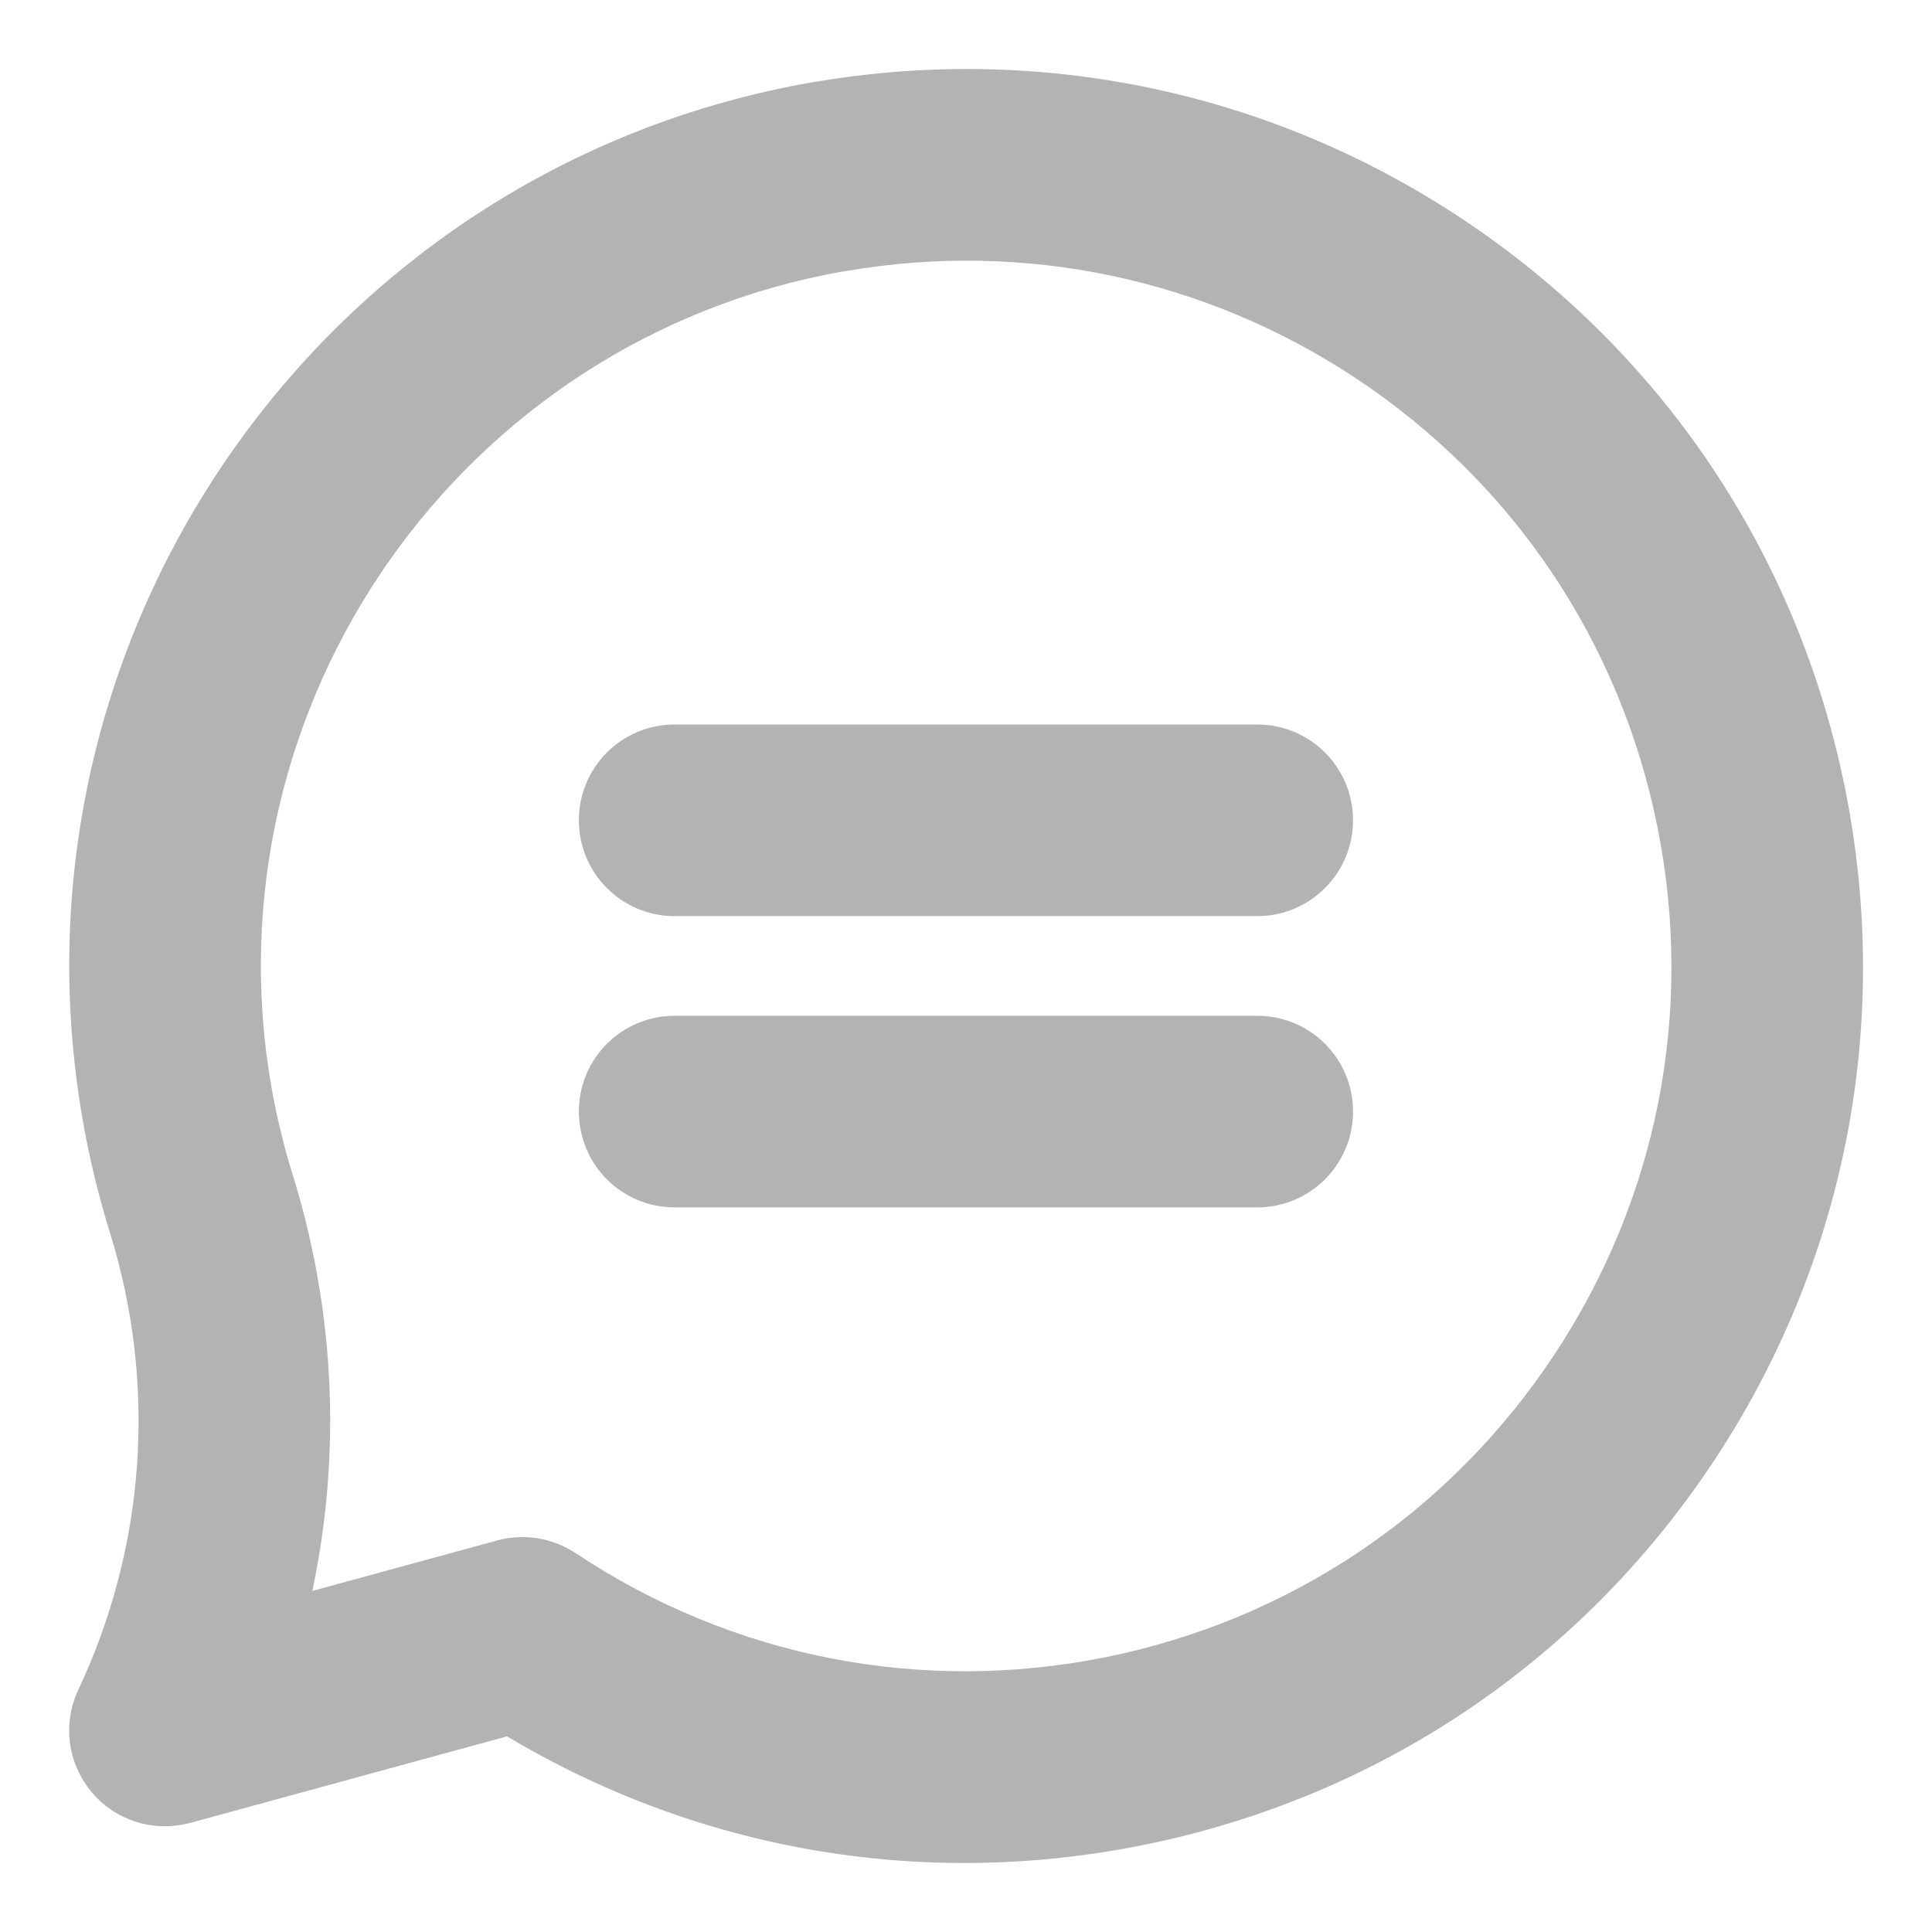 <svg width="21" height="21" viewBox="0 0 21 21" fill="none" xmlns="http://www.w3.org/2000/svg">
<path d="M13.665 8.125H7.333C6.896 8.125 6.542 8.478 6.542 8.916C6.542 9.354 6.896 9.708 7.333 9.708H13.665C14.102 9.708 14.457 9.354 14.457 8.916C14.457 8.773 14.419 8.638 14.352 8.522C14.216 8.284 13.959 8.125 13.665 8.125Z" fill="#B3B3B3"/>
<path d="M7.333 11.291H13.665C14.103 11.291 14.457 11.644 14.457 12.082C14.457 12.52 14.102 12.874 13.665 12.874H7.333C6.896 12.874 6.542 12.52 6.542 12.082C6.542 11.644 6.896 11.291 7.333 11.291Z" fill="#B3B3B3"/>
<path fill-rule="evenodd" clip-rule="evenodd" d="M19.811 8.625C19.31 6.137 17.871 3.994 15.759 2.59C13.741 1.248 11.315 0.731 8.924 1.133L8.876 1.14C3.716 2.037 0.247 6.964 1.144 12.123C1.215 12.536 1.316 12.948 1.44 13.344C1.963 15.044 1.834 16.865 1.078 18.473C1.024 18.586 0.999 18.707 1.002 18.828C1.006 19.004 1.07 19.178 1.188 19.319C1.386 19.556 1.701 19.653 2.002 19.573L5.549 18.604C7.052 19.524 8.748 20 10.48 20C11.109 20 11.743 19.937 12.374 19.81C14.862 19.309 17.006 17.87 18.41 15.758C19.814 13.645 20.311 11.112 19.811 8.625ZM17.091 14.881C15.92 16.642 14.134 17.841 12.062 18.259C9.991 18.674 7.879 18.26 6.118 17.09C5.986 17.003 5.834 16.957 5.679 16.957C5.662 16.957 5.646 16.958 5.629 16.959L5.608 16.961C5.562 16.965 5.516 16.973 5.471 16.985L3.055 17.645C3.463 16.087 3.433 14.439 2.952 12.873C2.897 12.699 2.848 12.524 2.806 12.346C2.766 12.183 2.732 12.018 2.703 11.852C1.959 7.564 4.831 3.469 9.111 2.706L9.142 2.702L9.153 2.7C11.156 2.354 13.191 2.784 14.883 3.908C16.644 5.078 17.843 6.864 18.26 8.937C18.677 11.009 18.262 13.12 17.091 14.881Z" fill="#B3B3B3"/>
<path d="M13.665 8.125H7.333C6.896 8.125 6.542 8.478 6.542 8.916C6.542 9.354 6.896 9.708 7.333 9.708H13.665C14.102 9.708 14.457 9.354 14.457 8.916C14.457 8.773 14.419 8.638 14.352 8.522C14.216 8.284 13.959 8.125 13.665 8.125Z" stroke="#B3B3B3" stroke-width="0.5"/>
<path d="M7.333 11.291H13.665C14.103 11.291 14.457 11.644 14.457 12.082C14.457 12.52 14.102 12.874 13.665 12.874H7.333C6.896 12.874 6.542 12.52 6.542 12.082C6.542 11.644 6.896 11.291 7.333 11.291Z" stroke="#B3B3B3" stroke-width="0.5"/>
<path fill-rule="evenodd" clip-rule="evenodd" d="M19.811 8.625C19.31 6.137 17.871 3.994 15.759 2.59C13.741 1.248 11.315 0.731 8.924 1.133L8.876 1.14C3.716 2.037 0.247 6.964 1.144 12.123C1.215 12.536 1.316 12.948 1.44 13.344C1.963 15.044 1.834 16.865 1.078 18.473C1.024 18.586 0.999 18.707 1.002 18.828C1.006 19.004 1.07 19.178 1.188 19.319C1.386 19.556 1.701 19.653 2.002 19.573L5.549 18.604C7.052 19.524 8.748 20 10.48 20C11.109 20 11.743 19.937 12.374 19.81C14.862 19.309 17.006 17.87 18.41 15.758C19.814 13.645 20.311 11.112 19.811 8.625ZM17.091 14.881C15.92 16.642 14.134 17.841 12.062 18.259C9.991 18.674 7.879 18.26 6.118 17.09C5.986 17.003 5.834 16.957 5.679 16.957C5.662 16.957 5.646 16.958 5.629 16.959L5.608 16.961C5.562 16.965 5.516 16.973 5.471 16.985L3.055 17.645C3.463 16.087 3.433 14.439 2.952 12.873C2.897 12.699 2.848 12.524 2.806 12.346C2.766 12.183 2.732 12.018 2.703 11.852C1.959 7.564 4.831 3.469 9.111 2.706L9.142 2.702L9.153 2.7C11.156 2.354 13.191 2.784 14.883 3.908C16.644 5.078 17.843 6.864 18.26 8.937C18.677 11.009 18.262 13.12 17.091 14.881Z" stroke="#B3B3B3" stroke-width="0.5"/>
</svg>

